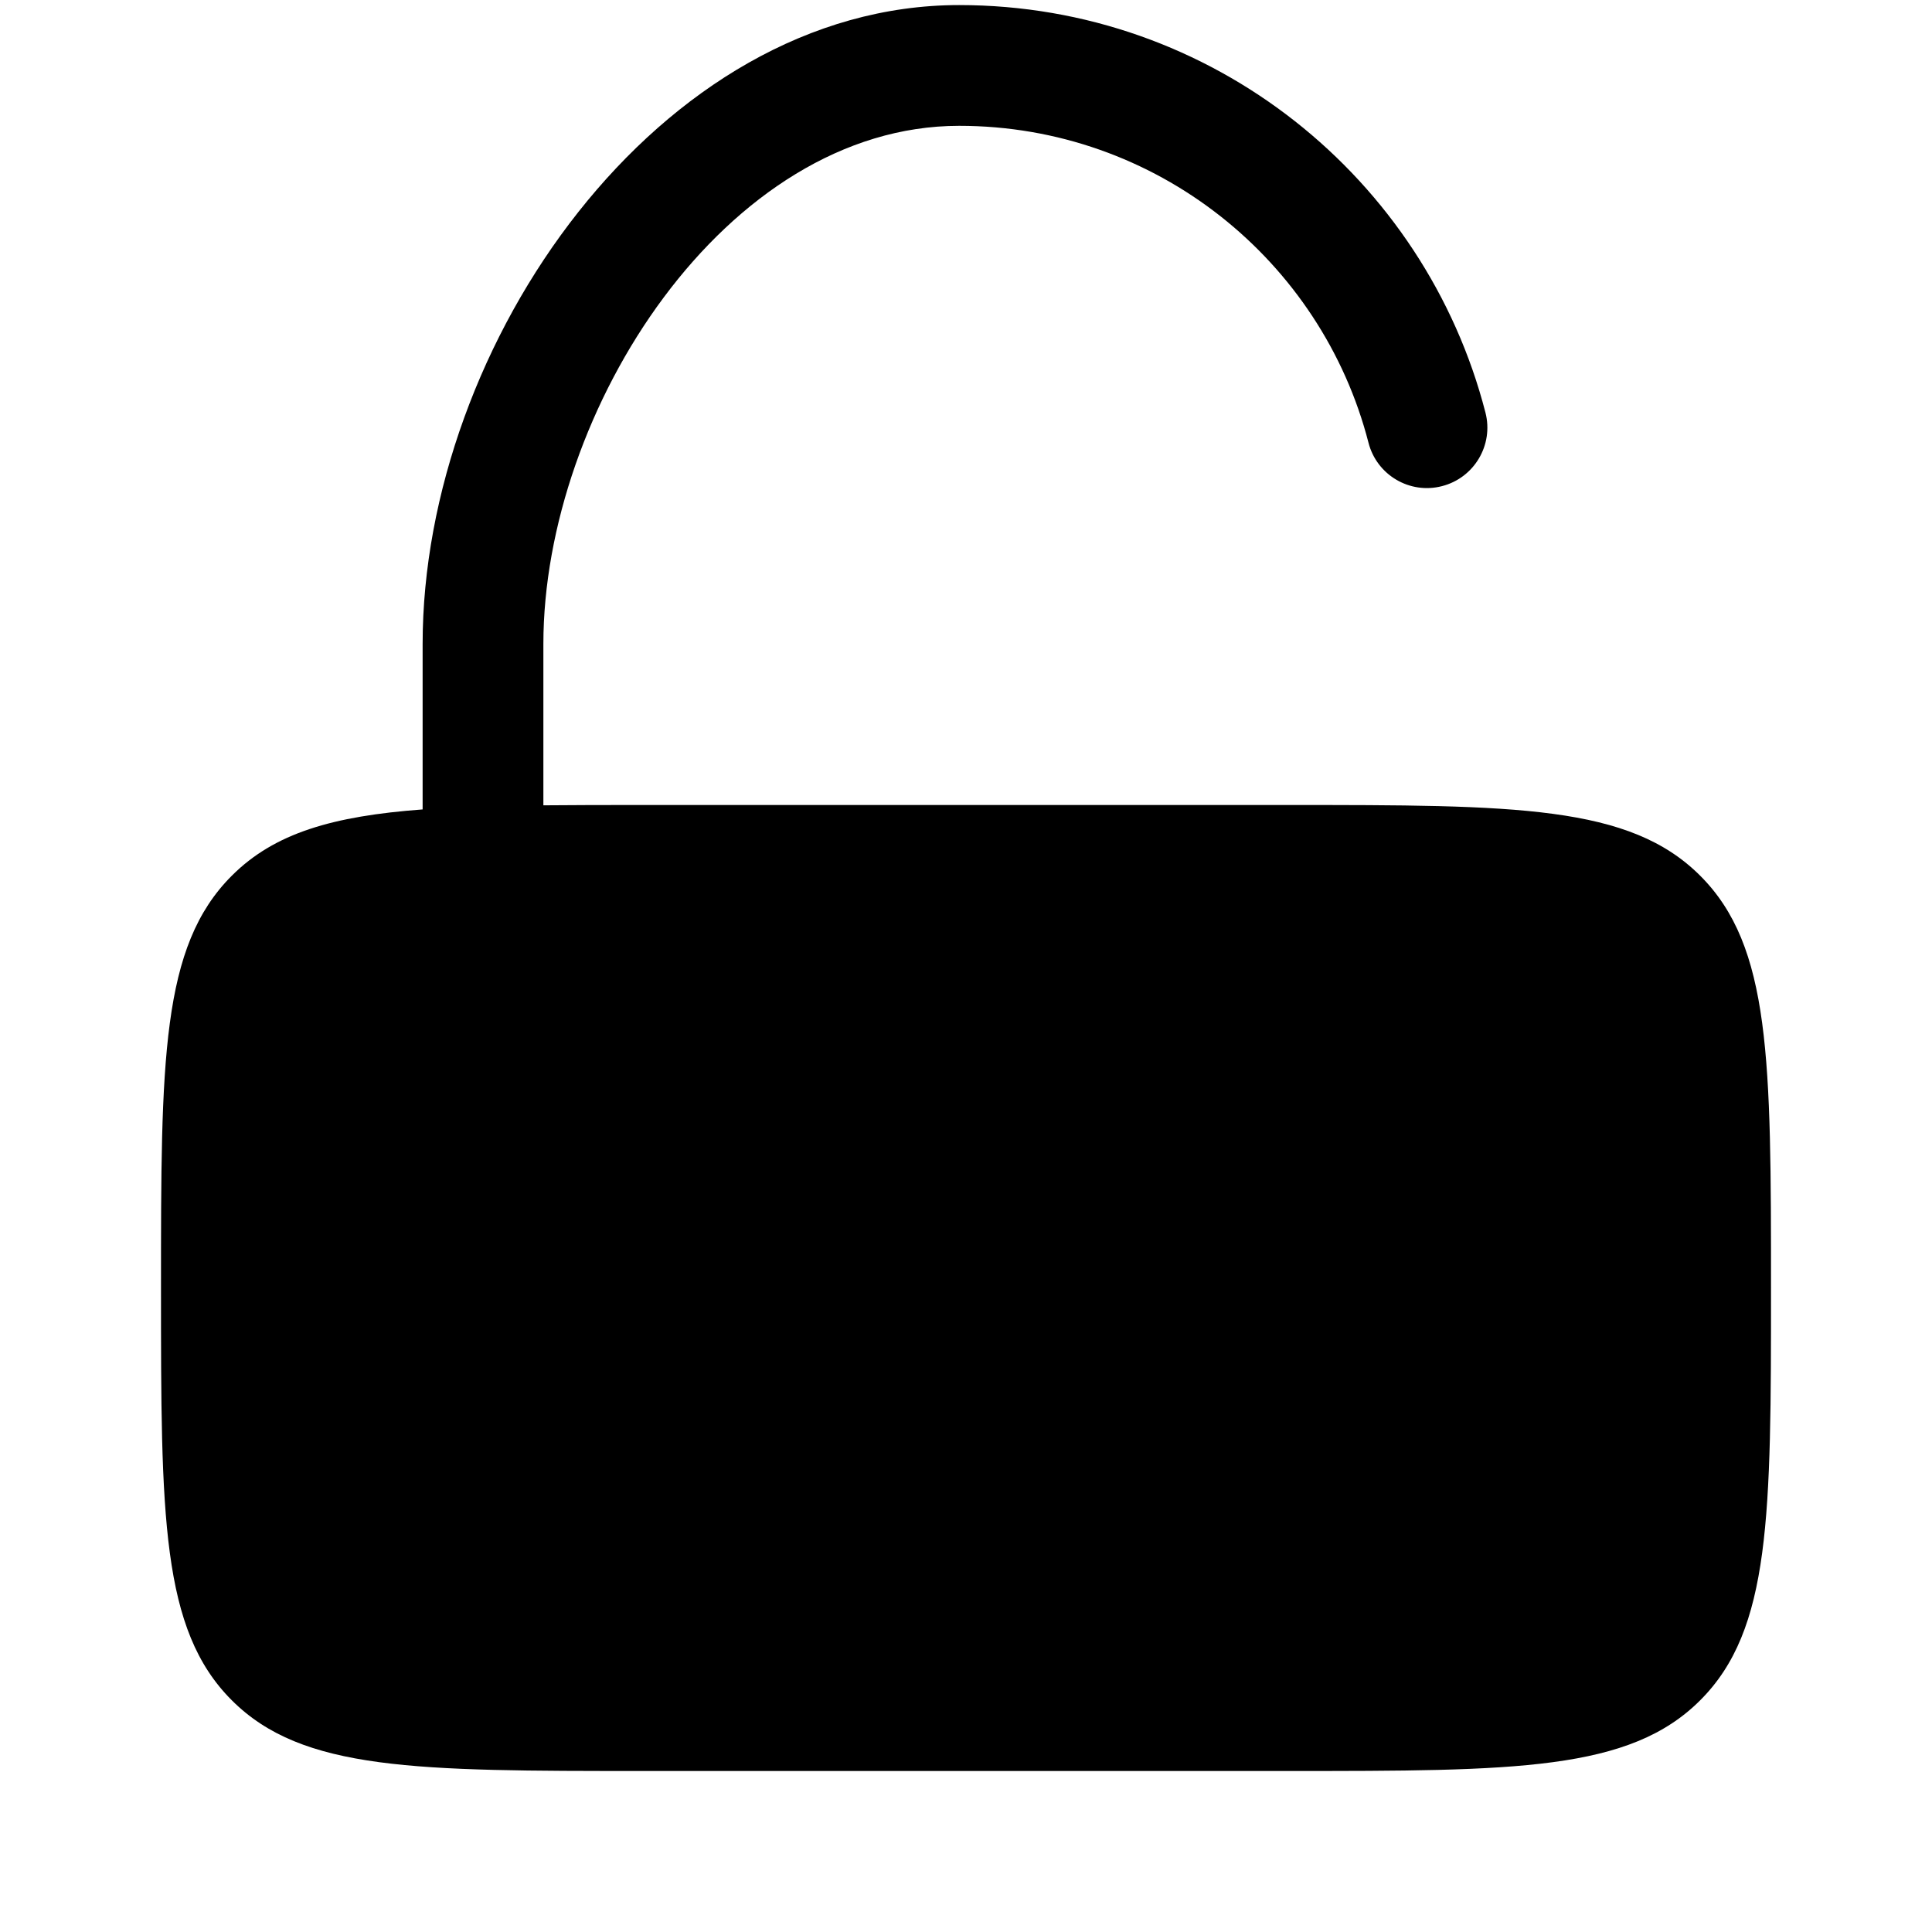 <svg width="24" height="24" viewBox="0 0 24 24" fill="none" xmlns="http://www.w3.org/2000/svg">
<g id="Bold / Security / Lock Unlocked">
<path id="Vector" d="M6.75 8C6.75 5.101 9.016 1.563 11.915 1.563C14.361 1.563 16.417 3.235 17 5.5C17.103 5.901 17.512 6.143 17.913 6.039C18.314 5.936 18.556 5.527 18.453 5.126C17.703 2.215 15.062 0.063 11.915 0.063C8.187 0.063 5.25 4.272 5.25 8V10.055C4.135 10.138 3.409 10.348 2.879 10.879C2 11.757 2 13.172 2 16C2 18.828 2 20.243 2.879 21.121C3.757 22 5.172 22 8 22H16C18.828 22 20.243 22 21.121 21.121C22 20.243 22 18.828 22 16C22 13.172 22 11.757 21.121 10.879C20.243 10 18.828 10 16 10H8C7.548 10 7.133 10 6.75 10.004V8Z" fill="black"/>
</g>
</svg>
